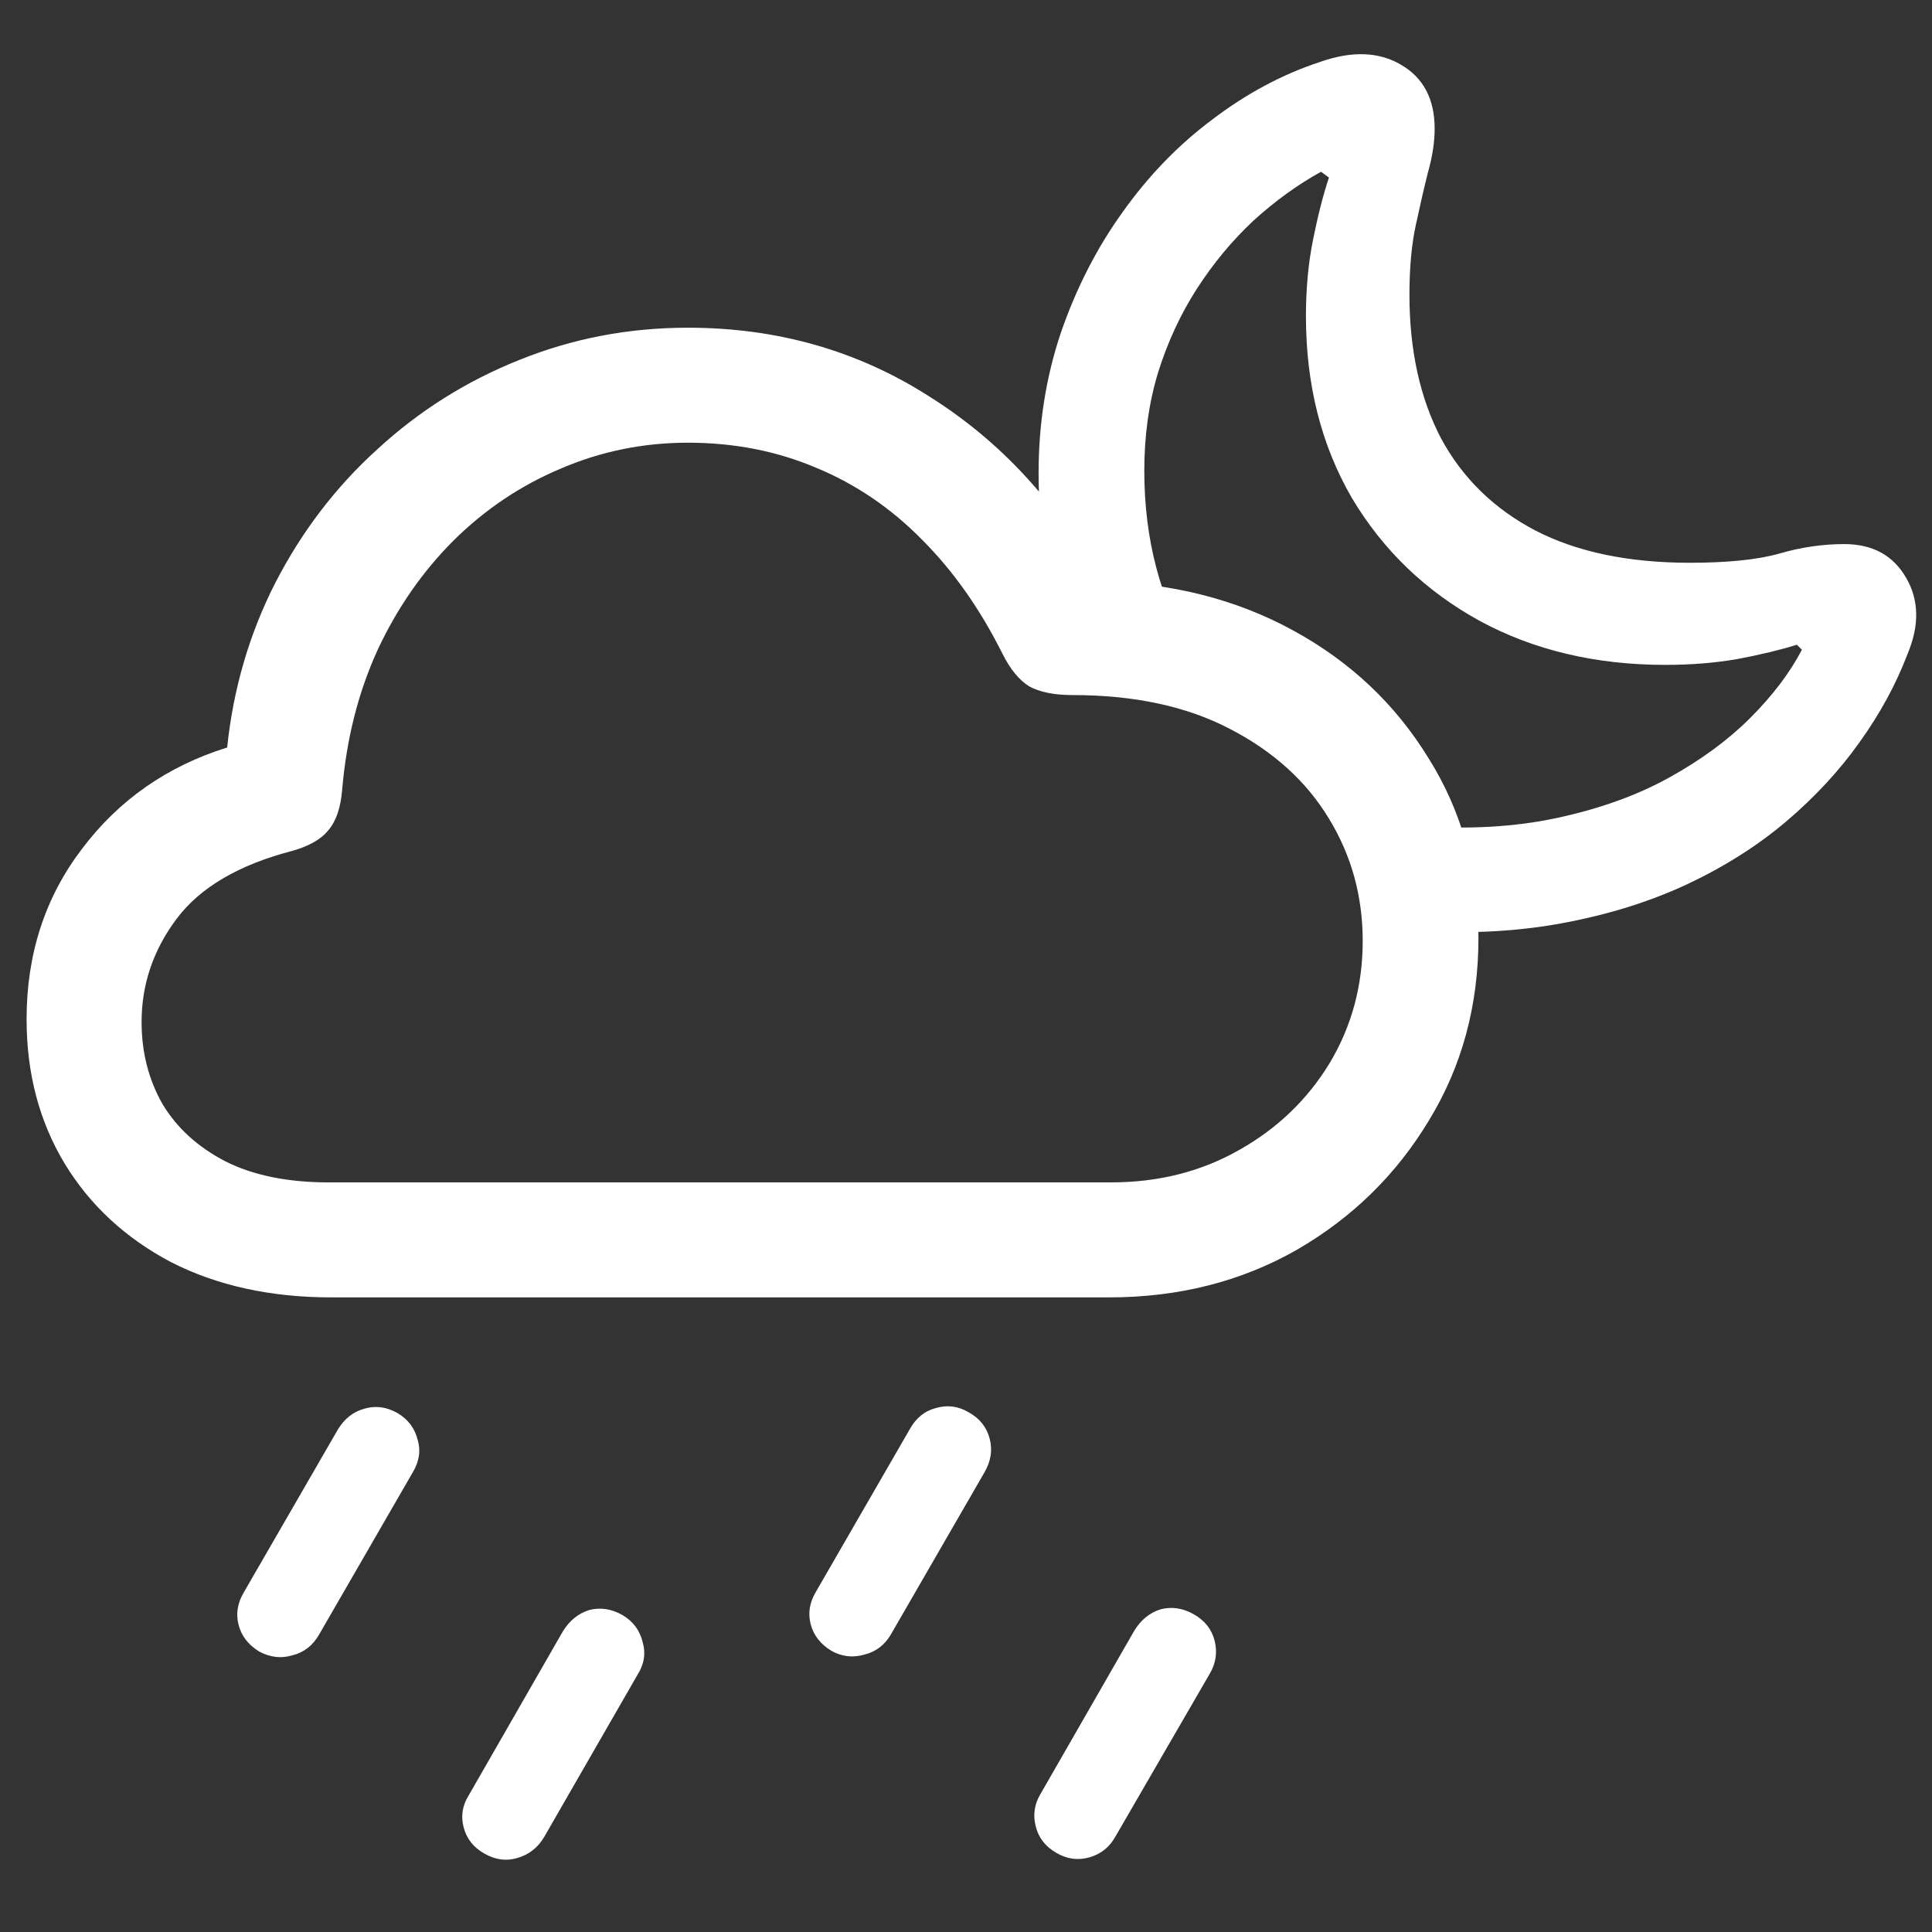<svg width="21" height="21" viewBox="0 0 21 21" fill="none" xmlns="http://www.w3.org/2000/svg">
<rect x="0" y="0" width="21" height="21" fill="#333333" stroke="none"/>
<path d="M3.602 14.102H12.055C12.81 14.102 13.49 13.93 14.094 13.586C14.698 13.237 15.177 12.768 15.531 12.18C15.891 11.591 16.07 10.93 16.07 10.195C16.07 9.466 15.888 8.812 15.523 8.234C15.164 7.651 14.675 7.19 14.055 6.852C13.435 6.513 12.734 6.336 11.953 6.32C11.495 5.466 10.875 4.794 10.094 4.305C9.318 3.81 8.445 3.562 7.477 3.562C6.831 3.562 6.219 3.68 5.641 3.914C5.068 4.143 4.555 4.466 4.102 4.883C3.648 5.294 3.279 5.779 2.992 6.336C2.711 6.888 2.536 7.484 2.469 8.125C1.818 8.328 1.292 8.695 0.891 9.227C0.49 9.753 0.289 10.37 0.289 11.078C0.289 11.667 0.427 12.19 0.703 12.648C0.979 13.102 1.365 13.458 1.859 13.719C2.359 13.974 2.94 14.102 3.602 14.102ZM3.57 12.852C3.128 12.852 2.755 12.776 2.453 12.625C2.151 12.469 1.922 12.26 1.766 12C1.615 11.734 1.539 11.438 1.539 11.109C1.539 10.698 1.667 10.323 1.922 9.984C2.177 9.646 2.594 9.401 3.172 9.25C3.359 9.198 3.492 9.122 3.57 9.023C3.654 8.924 3.703 8.779 3.719 8.586C3.766 8.034 3.893 7.529 4.102 7.07C4.315 6.612 4.591 6.214 4.93 5.875C5.273 5.536 5.661 5.276 6.094 5.094C6.531 4.906 6.992 4.812 7.477 4.812C7.982 4.812 8.448 4.904 8.875 5.086C9.302 5.263 9.685 5.523 10.023 5.867C10.362 6.206 10.654 6.62 10.898 7.109C10.982 7.276 11.078 7.393 11.188 7.461C11.302 7.523 11.458 7.555 11.656 7.555C12.328 7.555 12.898 7.677 13.367 7.922C13.841 8.167 14.2 8.492 14.445 8.898C14.69 9.299 14.812 9.742 14.812 10.227C14.812 10.711 14.693 11.154 14.453 11.555C14.213 11.95 13.885 12.266 13.469 12.5C13.057 12.734 12.594 12.852 12.078 12.852H3.57ZM15.383 10.117C15.966 10.154 16.505 10.125 17 10.031C17.495 9.938 17.943 9.797 18.344 9.609C18.75 9.417 19.107 9.19 19.414 8.93C19.727 8.664 19.992 8.378 20.211 8.07C20.435 7.758 20.609 7.438 20.734 7.109C20.865 6.797 20.859 6.521 20.719 6.281C20.578 6.036 20.354 5.914 20.047 5.914C19.812 5.914 19.578 5.948 19.344 6.016C19.109 6.083 18.784 6.117 18.367 6.117C17.701 6.117 17.141 6 16.688 5.766C16.24 5.531 15.898 5.198 15.664 4.766C15.435 4.328 15.32 3.807 15.32 3.203C15.32 2.906 15.344 2.651 15.391 2.438C15.438 2.219 15.482 2.029 15.523 1.867C15.57 1.701 15.594 1.544 15.594 1.398C15.594 1.076 15.471 0.844 15.227 0.703C14.987 0.562 14.695 0.552 14.352 0.672C13.94 0.807 13.55 1.016 13.18 1.297C12.81 1.573 12.484 1.909 12.203 2.305C11.922 2.695 11.698 3.133 11.531 3.617C11.37 4.096 11.289 4.604 11.289 5.141C11.289 5.49 11.32 5.831 11.383 6.164C11.445 6.497 11.539 6.818 11.664 7.125L12.961 7.102C12.612 6.523 12.438 5.862 12.438 5.117C12.438 4.737 12.487 4.383 12.586 4.055C12.69 3.721 12.831 3.417 13.008 3.141C13.19 2.859 13.396 2.612 13.625 2.398C13.859 2.185 14.104 2.008 14.359 1.867L14.445 1.93C14.383 2.117 14.325 2.341 14.273 2.602C14.221 2.857 14.195 3.135 14.195 3.438C14.195 4.182 14.362 4.841 14.695 5.414C15.034 5.982 15.497 6.427 16.086 6.75C16.674 7.068 17.346 7.227 18.102 7.227C18.378 7.227 18.638 7.206 18.883 7.164C19.133 7.117 19.349 7.065 19.531 7.008L19.586 7.062C19.456 7.312 19.268 7.56 19.023 7.805C18.784 8.044 18.49 8.26 18.141 8.453C17.792 8.646 17.385 8.792 16.922 8.891C16.463 8.99 15.95 9.018 15.383 8.977V10.117ZM3.469 17.766L4.484 16.008C4.557 15.888 4.576 15.768 4.539 15.648C4.508 15.523 4.435 15.427 4.32 15.359C4.201 15.292 4.081 15.276 3.961 15.312C3.841 15.344 3.745 15.419 3.672 15.539L2.648 17.312C2.581 17.427 2.562 17.544 2.594 17.664C2.625 17.784 2.701 17.88 2.82 17.953C2.94 18.016 3.06 18.029 3.18 17.992C3.305 17.961 3.401 17.885 3.469 17.766ZM5.914 19.969L6.93 18.203C7.003 18.088 7.021 17.969 6.984 17.844C6.953 17.719 6.88 17.622 6.766 17.555C6.646 17.487 6.526 17.469 6.406 17.5C6.286 17.537 6.19 17.615 6.117 17.734L5.094 19.516C5.026 19.625 5.008 19.74 5.039 19.859C5.07 19.984 5.146 20.081 5.266 20.148C5.385 20.216 5.505 20.232 5.625 20.195C5.75 20.159 5.846 20.083 5.914 19.969ZM9.688 17.758L10.703 16C10.771 15.88 10.789 15.76 10.758 15.641C10.727 15.516 10.651 15.419 10.531 15.352C10.417 15.284 10.297 15.268 10.172 15.305C10.052 15.336 9.958 15.412 9.891 15.531L8.867 17.305C8.799 17.419 8.781 17.537 8.812 17.656C8.844 17.776 8.919 17.872 9.039 17.945C9.154 18.008 9.273 18.021 9.398 17.984C9.523 17.953 9.62 17.878 9.688 17.758ZM12.125 19.961L13.148 18.195C13.216 18.081 13.234 17.961 13.203 17.836C13.172 17.711 13.096 17.615 12.977 17.547C12.857 17.479 12.737 17.461 12.617 17.492C12.497 17.529 12.401 17.607 12.328 17.727L11.305 19.508C11.242 19.617 11.227 19.732 11.258 19.852C11.289 19.977 11.365 20.073 11.484 20.141C11.599 20.208 11.719 20.224 11.844 20.188C11.969 20.151 12.062 20.076 12.125 19.961Z" fill="white"/>
</svg>
